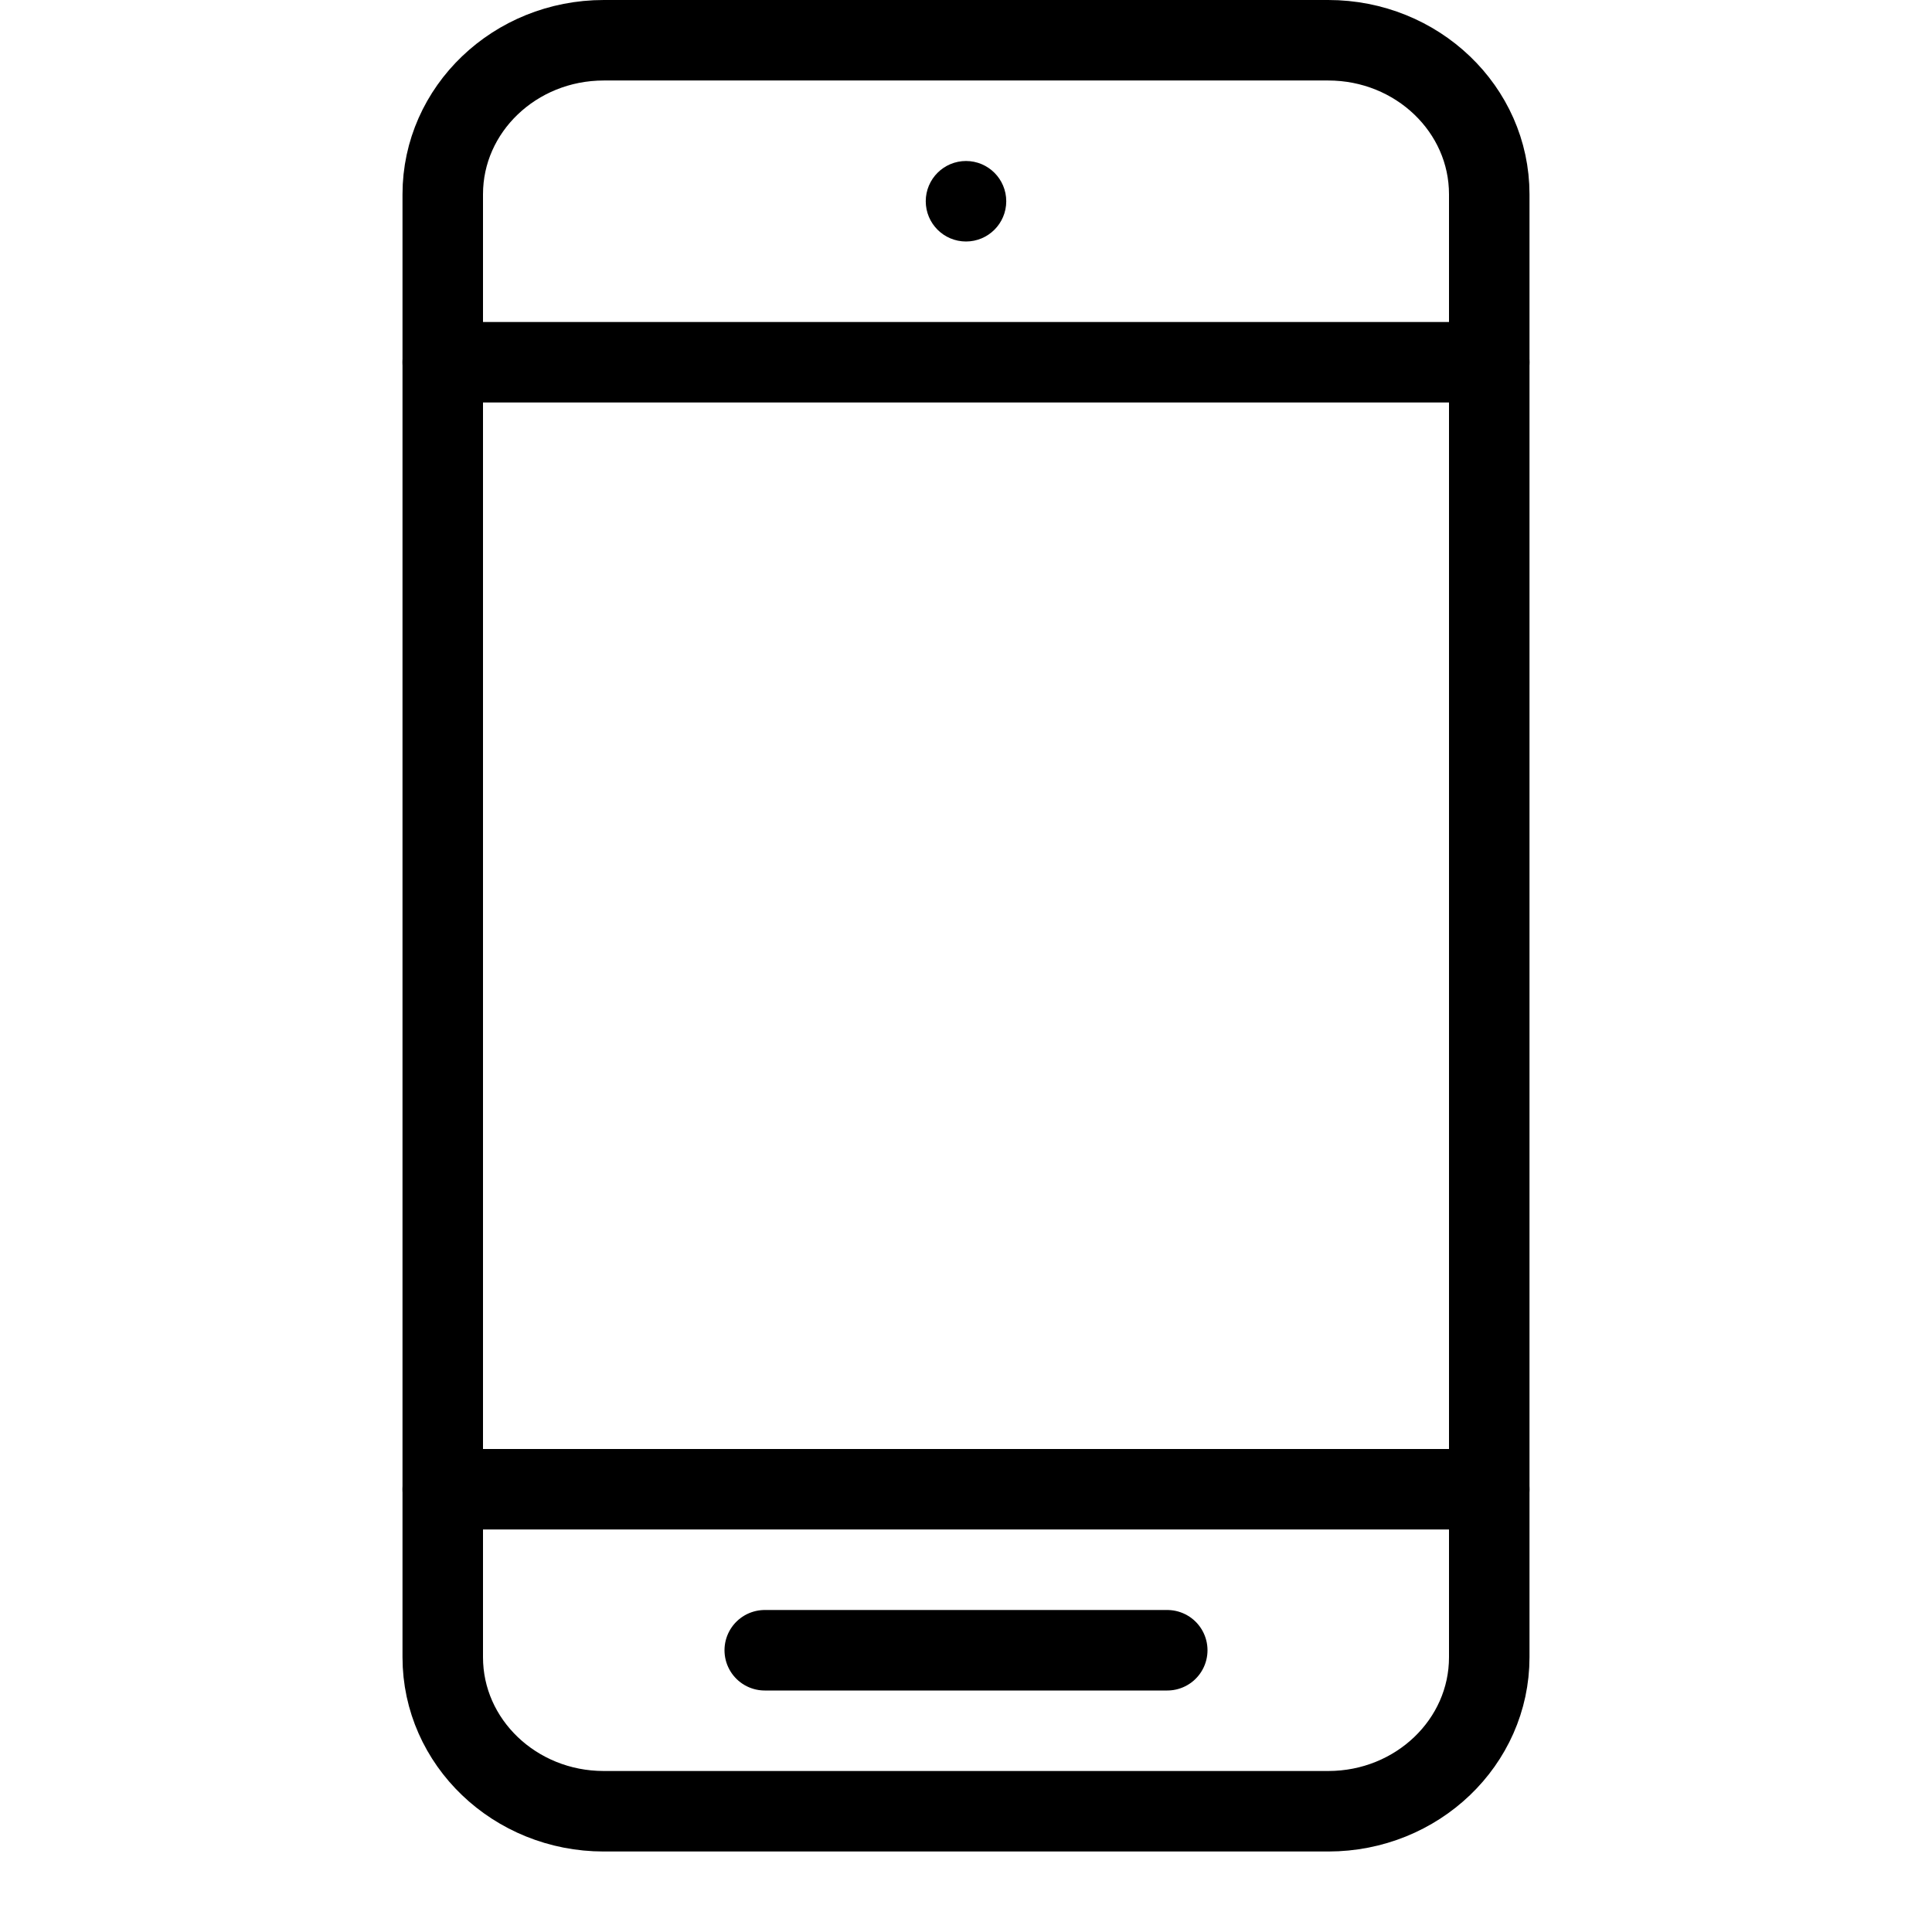 <?xml version="1.0" encoding="UTF-8"?>
<svg width="24px" height="24px" viewBox="0 0 24 24" version="1.1" xmlns="http://www.w3.org/2000/svg" xmlns:xlink="http://www.w3.org/1999/xlink">
    <!-- Generator: Sketch 46.1 (44463) - http://www.bohemiancoding.com/sketch -->
    <title>mobile</title>
    <desc>Created with Sketch.</desc>
    <defs></defs>
    <g id="Page-1" stroke="none" stroke-width="1" fill="none" fill-rule="evenodd" stroke-linejoin="round">
        <g id="mobile" stroke="#000000">
            <path d="M5.5,2.413 C5.5,1.357 6.396,0.5 7.5,0.5 L16.5,0.5 C17.604,0.5 18.5,1.357 18.5,2.413 L18.5,20.587 C18.5,21.643 17.604,22.5 16.5,22.5 L7.5,22.5 C6.396,22.5 5.5,21.643 5.5,20.587 L5.5,2.413 Z" id="Stroke-249" stroke-linecap="round"></path>
            <path d="M5.5,4.5 L18.5,4.5" id="Stroke-250" stroke-linecap="round"></path>
            <path d="M5.5,18.5 L18.5,18.5" id="Stroke-251" stroke-linecap="round"></path>
            <path d="M14.5,20.5 L9.5,20.5" id="Stroke-252" stroke-linecap="round"></path>
            <path d="M12,2.25 C12.138,2.25 12.25,2.362 12.25,2.5 C12.25,2.638 12.138,2.75 12,2.75 C11.862,2.75 11.75,2.638 11.75,2.5 C11.75,2.362 11.862,2.25 12,2.25 Z" id="Stroke-253" stroke-width="0.5"></path>
        </g>
    </g>
</svg>